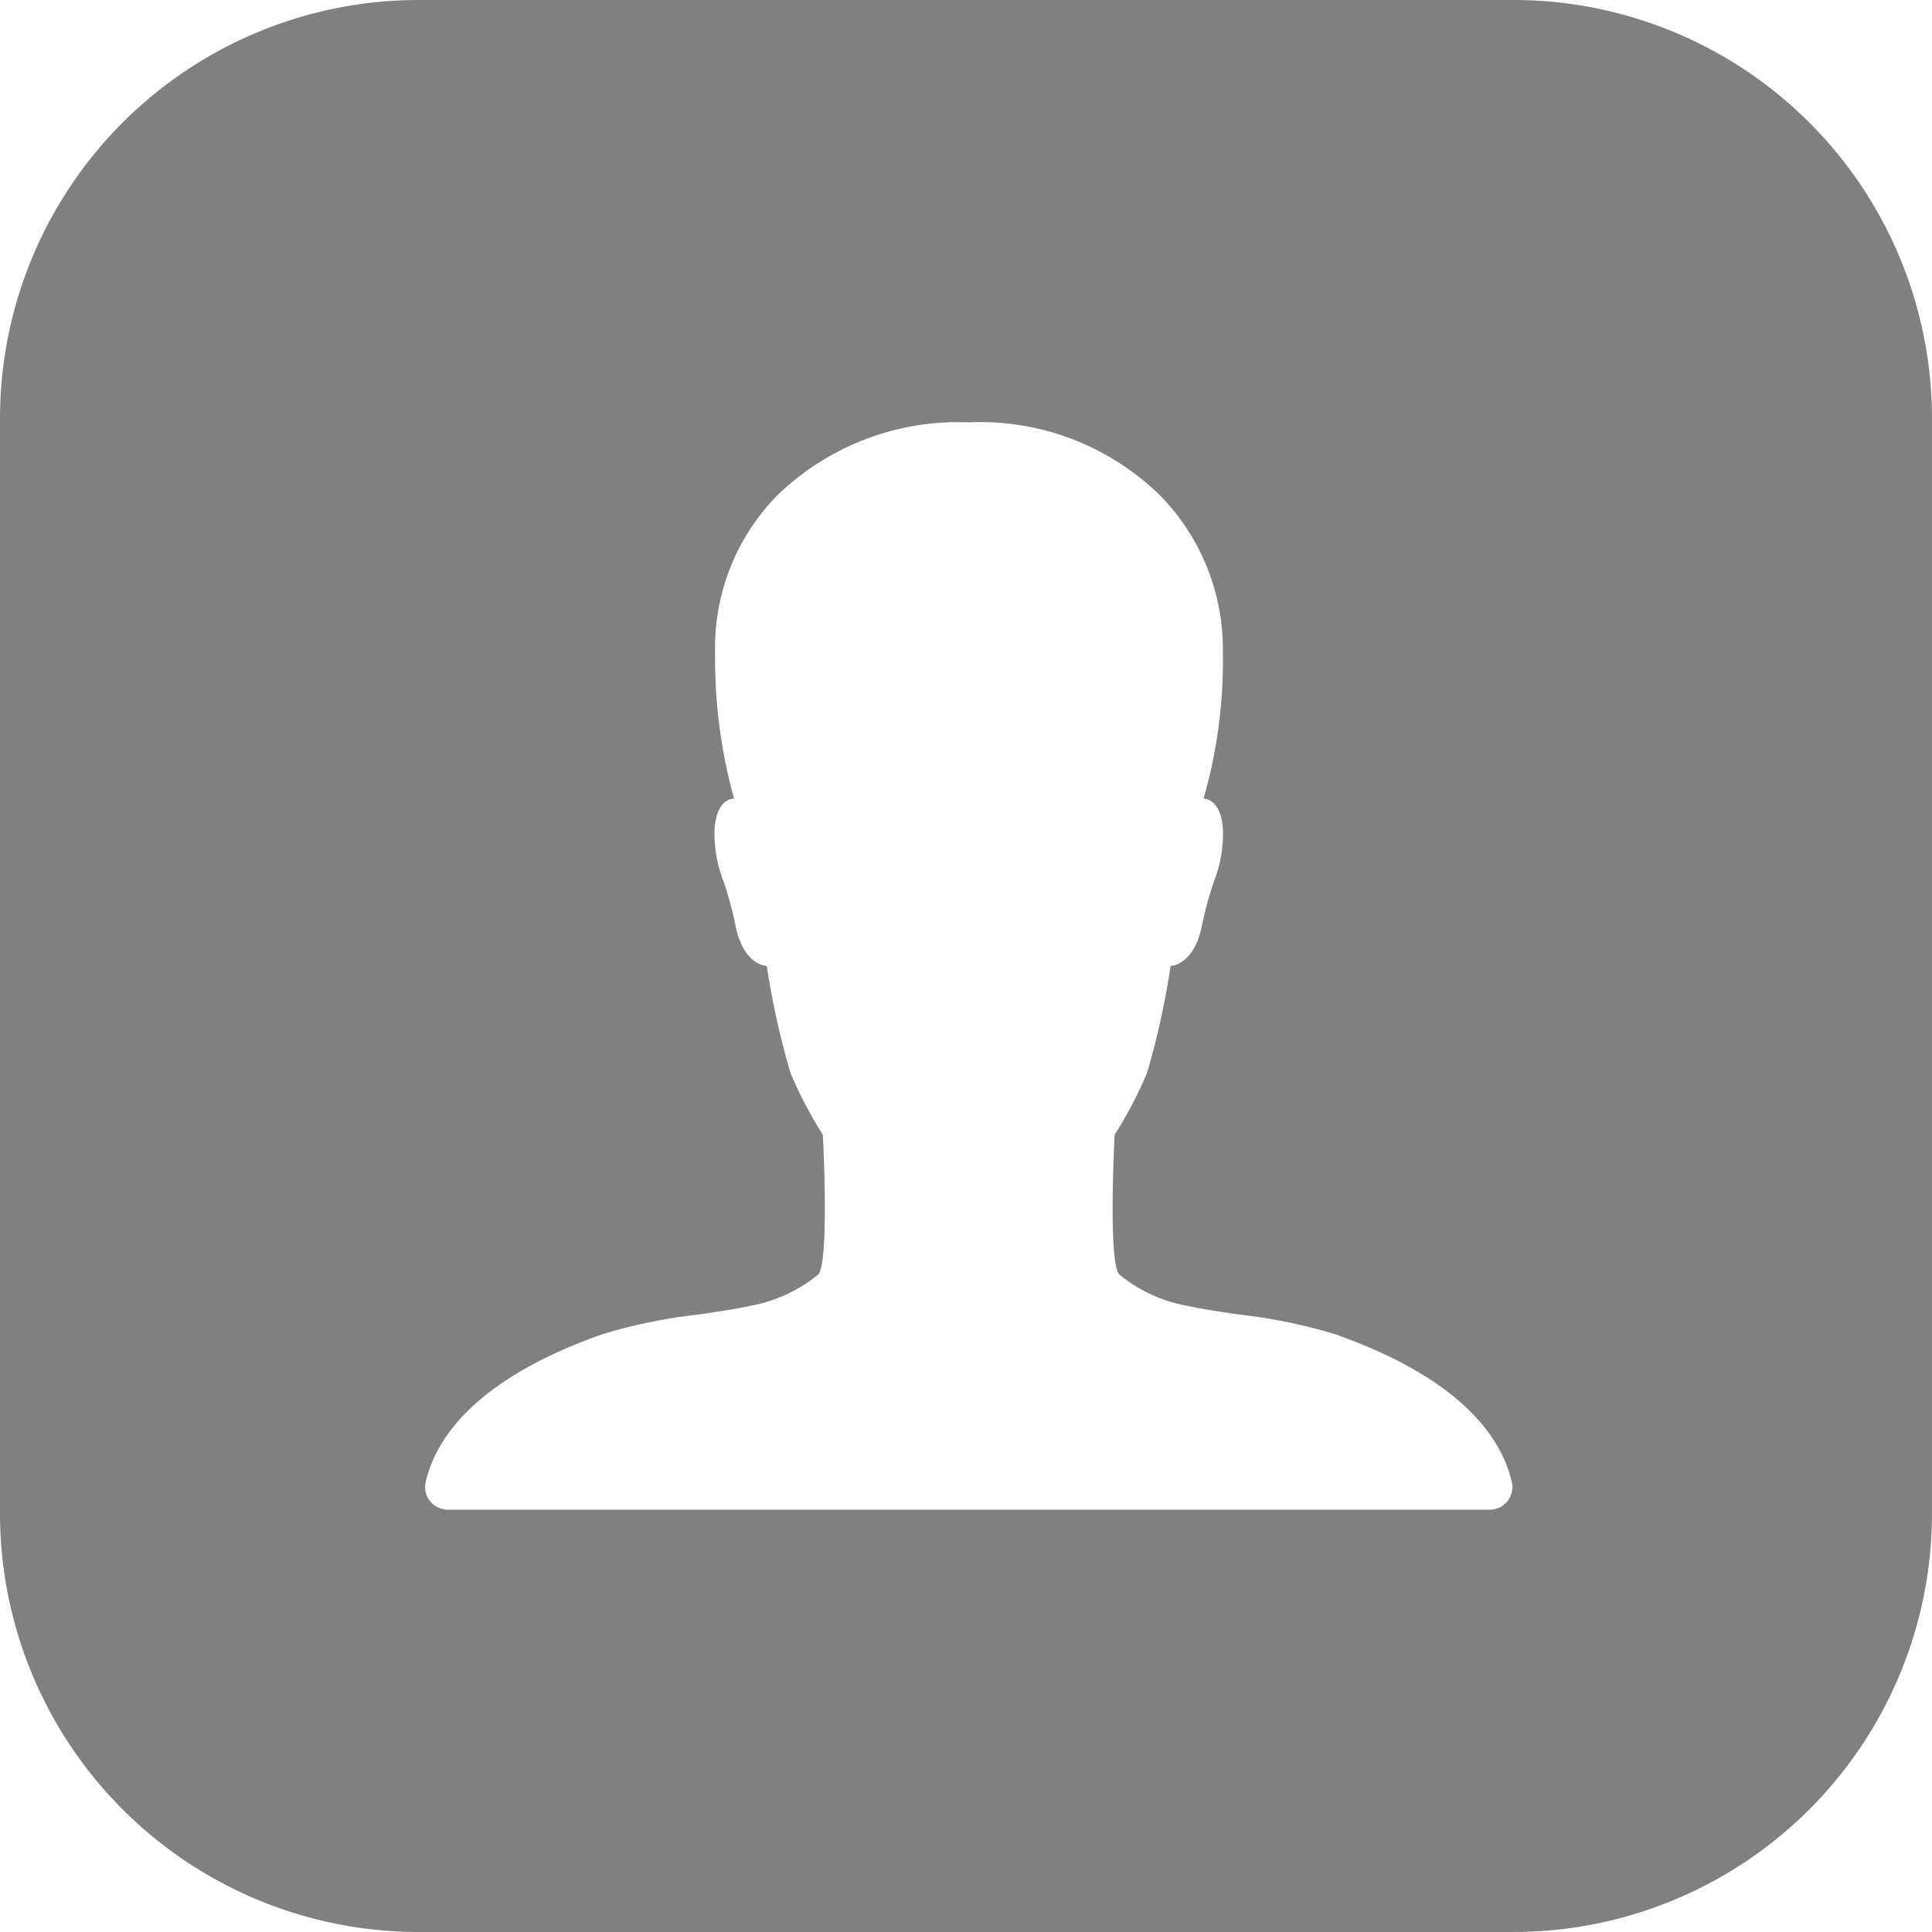 <svg xmlns="http://www.w3.org/2000/svg" width="100.001" height="100" viewBox="0 0 100.001 100">
  <g id="Gruppe_2709" data-name="Gruppe 2709" transform="translate(-675 -1175)">
    <path id="Differenzmenge_11" data-name="Differenzmenge 11" d="M73.333,98H16.667A21.667,21.667,0,0,1-5,76.334V19.667A21.667,21.667,0,0,1,16.667-2H73.333A21.667,21.667,0,0,1,95,19.667V76.334A21.667,21.667,0,0,1,73.333,98ZM32.983,39.337h0c-.094,0-.922.046-1,1.642a6.851,6.851,0,0,0,.479,2.676,18.427,18.427,0,0,1,.605,2.234C33.469,47.976,34.678,48,34.691,48a40.8,40.8,0,0,0,1.231,5.556,21.821,21.821,0,0,0,1.67,3.181c.014.269.335,6.542-.234,7.226a7.677,7.677,0,0,1-3.533,1.627c-.778.174-1.714.309-2.7.453a27.821,27.821,0,0,0-4.932,1.012c-6.669,2.35-8.663,5.466-9.161,7.666a1.16,1.16,0,0,0,.229.981,1.185,1.185,0,0,0,.929.441H72.111a1.17,1.17,0,0,0,1.143-1.422c-.5-2.2-2.492-5.316-9.161-7.666a27.818,27.818,0,0,0-4.932-1.012c-.991-.143-1.927-.279-2.7-.453a7.677,7.677,0,0,1-3.533-1.627c-.58-.7-.238-7.161-.234-7.226a22.1,22.1,0,0,0,1.67-3.181A41.2,41.2,0,0,0,55.591,48c.014,0,1.207-.025,1.627-2.11a18.427,18.427,0,0,1,.605-2.234,6.851,6.851,0,0,0,.479-2.676c-.083-1.6-.91-1.642-1-1.642h-.006a25.777,25.777,0,0,0,1-7.519,11.384,11.384,0,0,0-3.234-8.16,13.323,13.323,0,0,0-9.9-3.8,13.489,13.489,0,0,0-9.929,3.78,11.252,11.252,0,0,0-3.219,8.181,27.113,27.113,0,0,0,.982,7.519Z" transform="translate(680 1177)" fill="gray"/>
  </g>
</svg>
